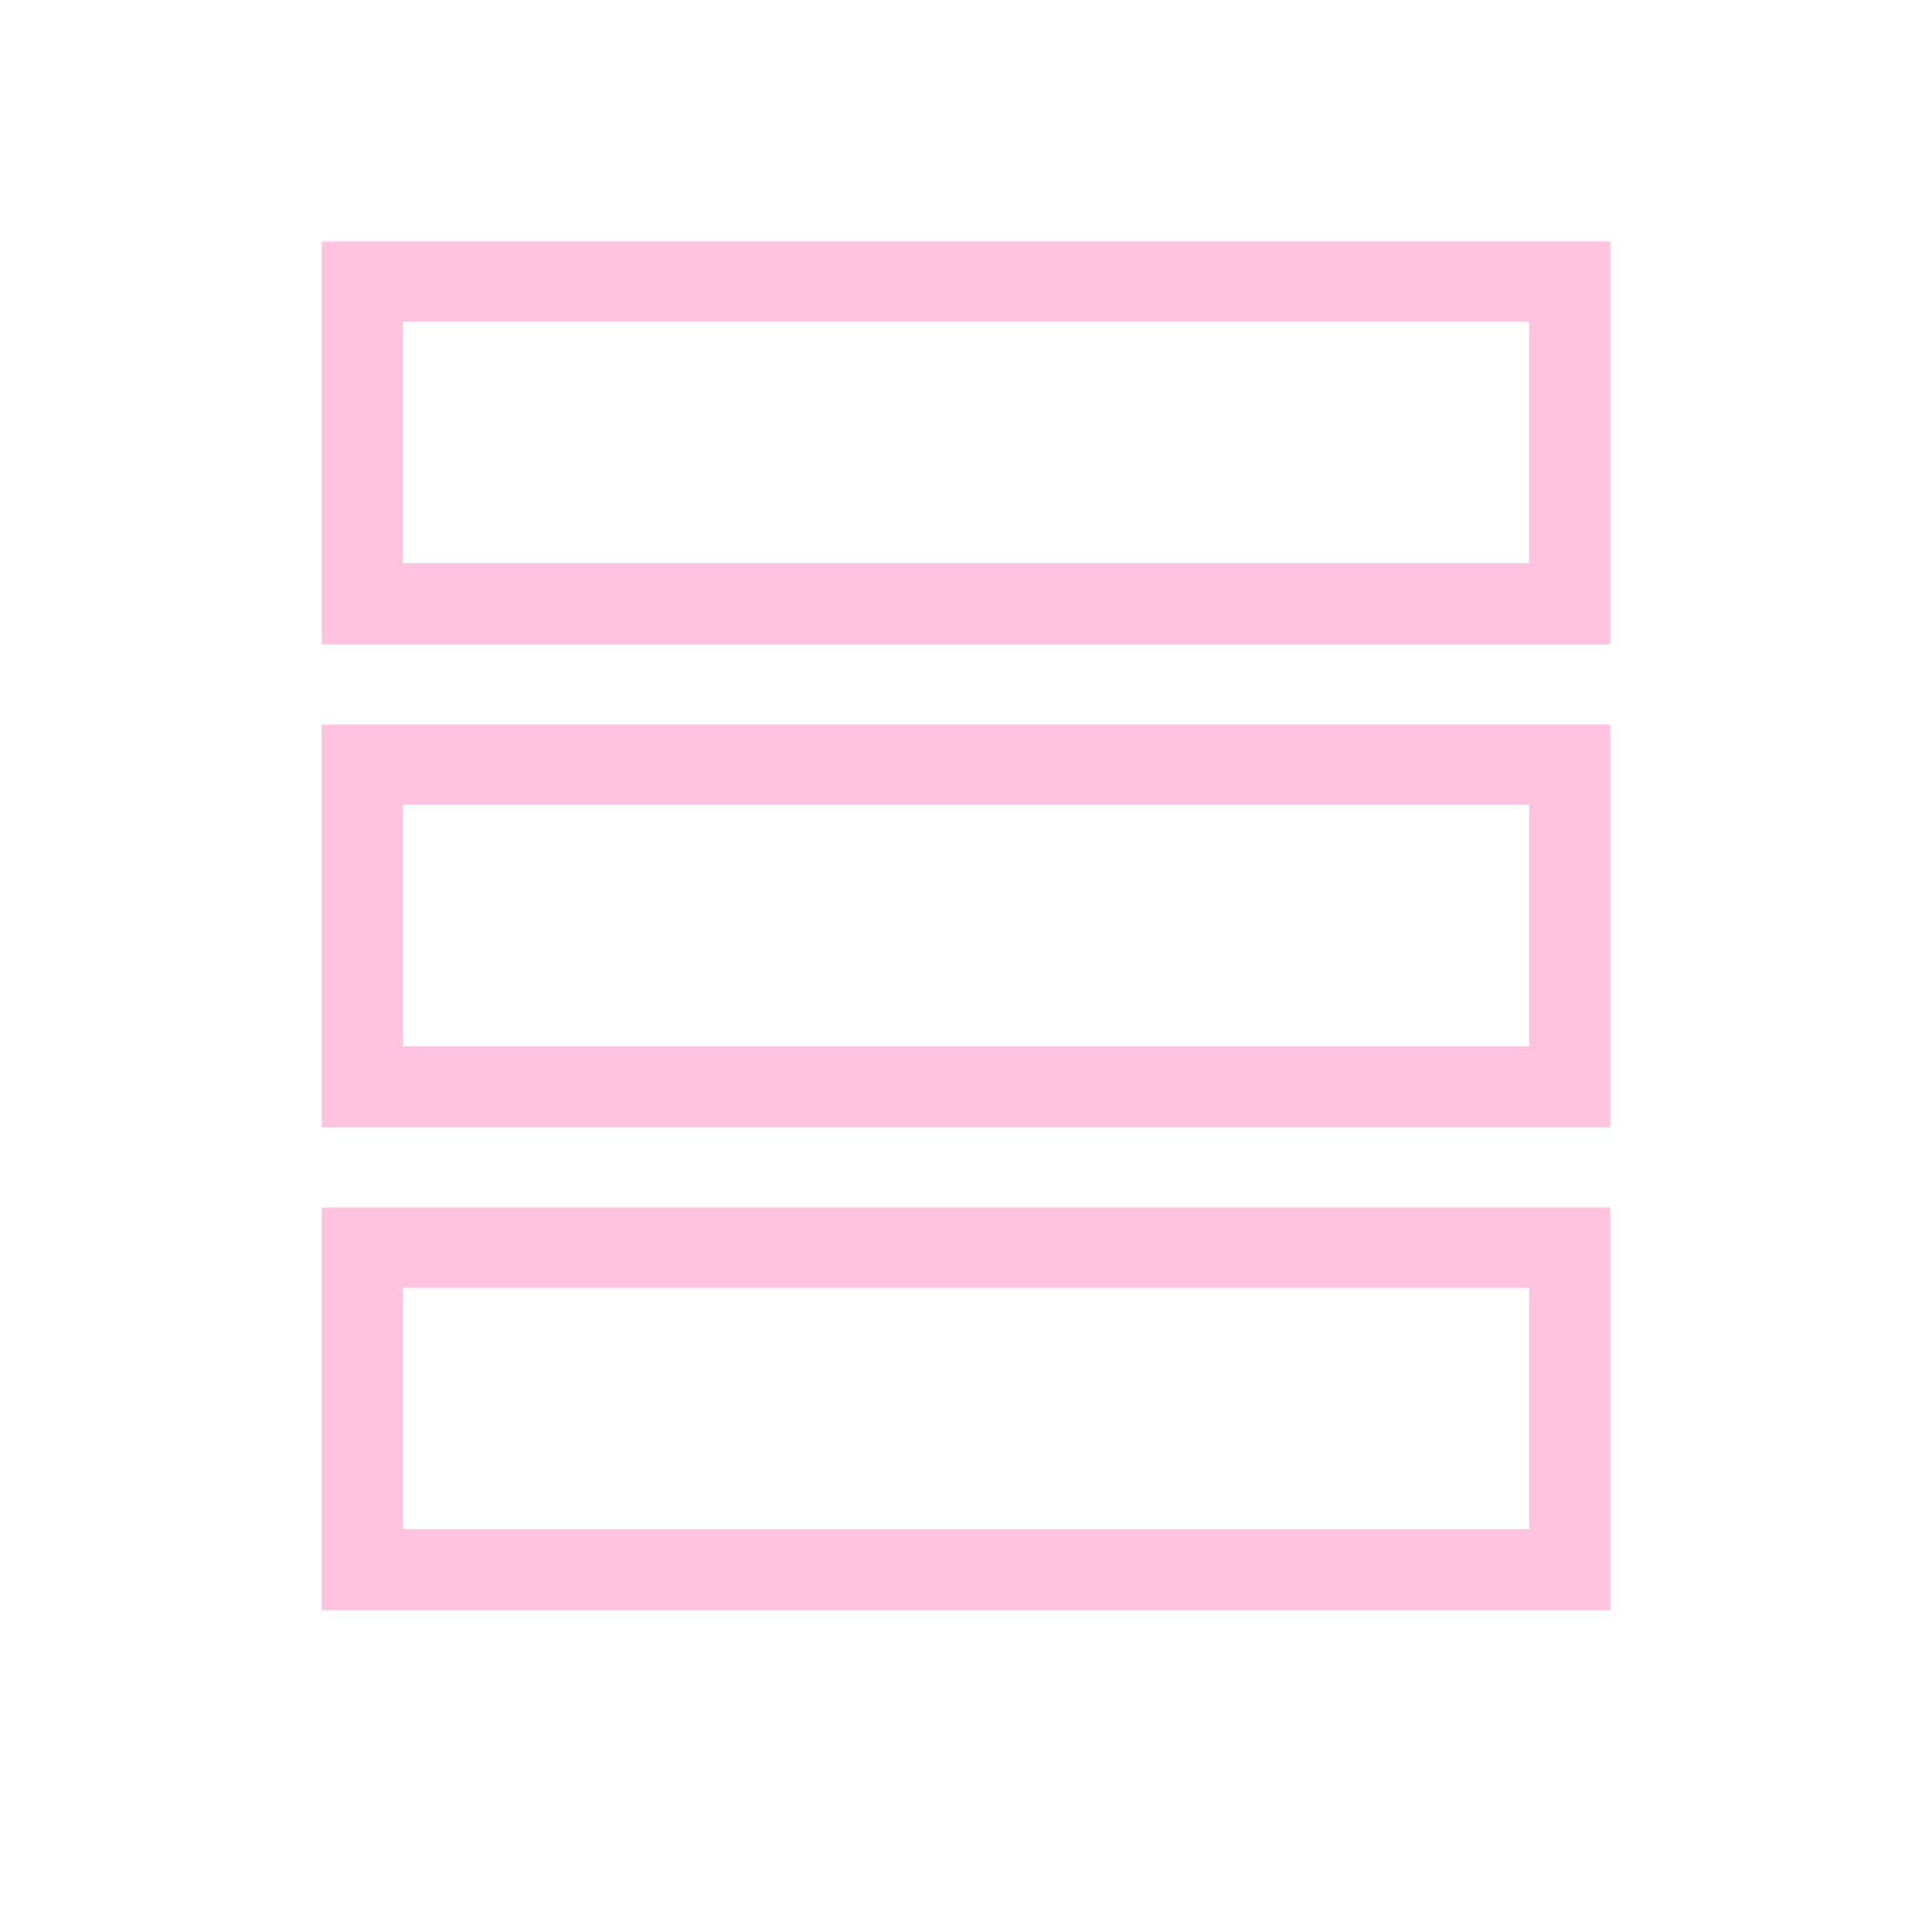 <svg xmlns="http://www.w3.org/2000/svg" viewBox="0 0 24 24">
  <defs id="defs3051">
    <style type="text/css" id="current-color-scheme">
      .ColorScheme-Text {
        color:#ffc2df;
      }
      </style>
  </defs>
 <path style="fill:currentColor;fill-opacity:1;stroke:none" 
     d="M 4 3 L 4 8 L 20 8 L 20 3 L 4 3 z M 5 4 L 19 4 L 19 7 L 5 7 L 5 4 z M 4 9 L 4 14 L 20 14 L 20 9 L 4 9 z M 5 10 L 19 10 L 19 13 L 5 13 L 5 10 z M 4 15 L 4 20 L 20 20 L 20 15 L 4 15 z M 5 16 L 19 16 L 19 19 L 5 19 L 5 16 z "
     class="ColorScheme-Text"
     />
</svg>
